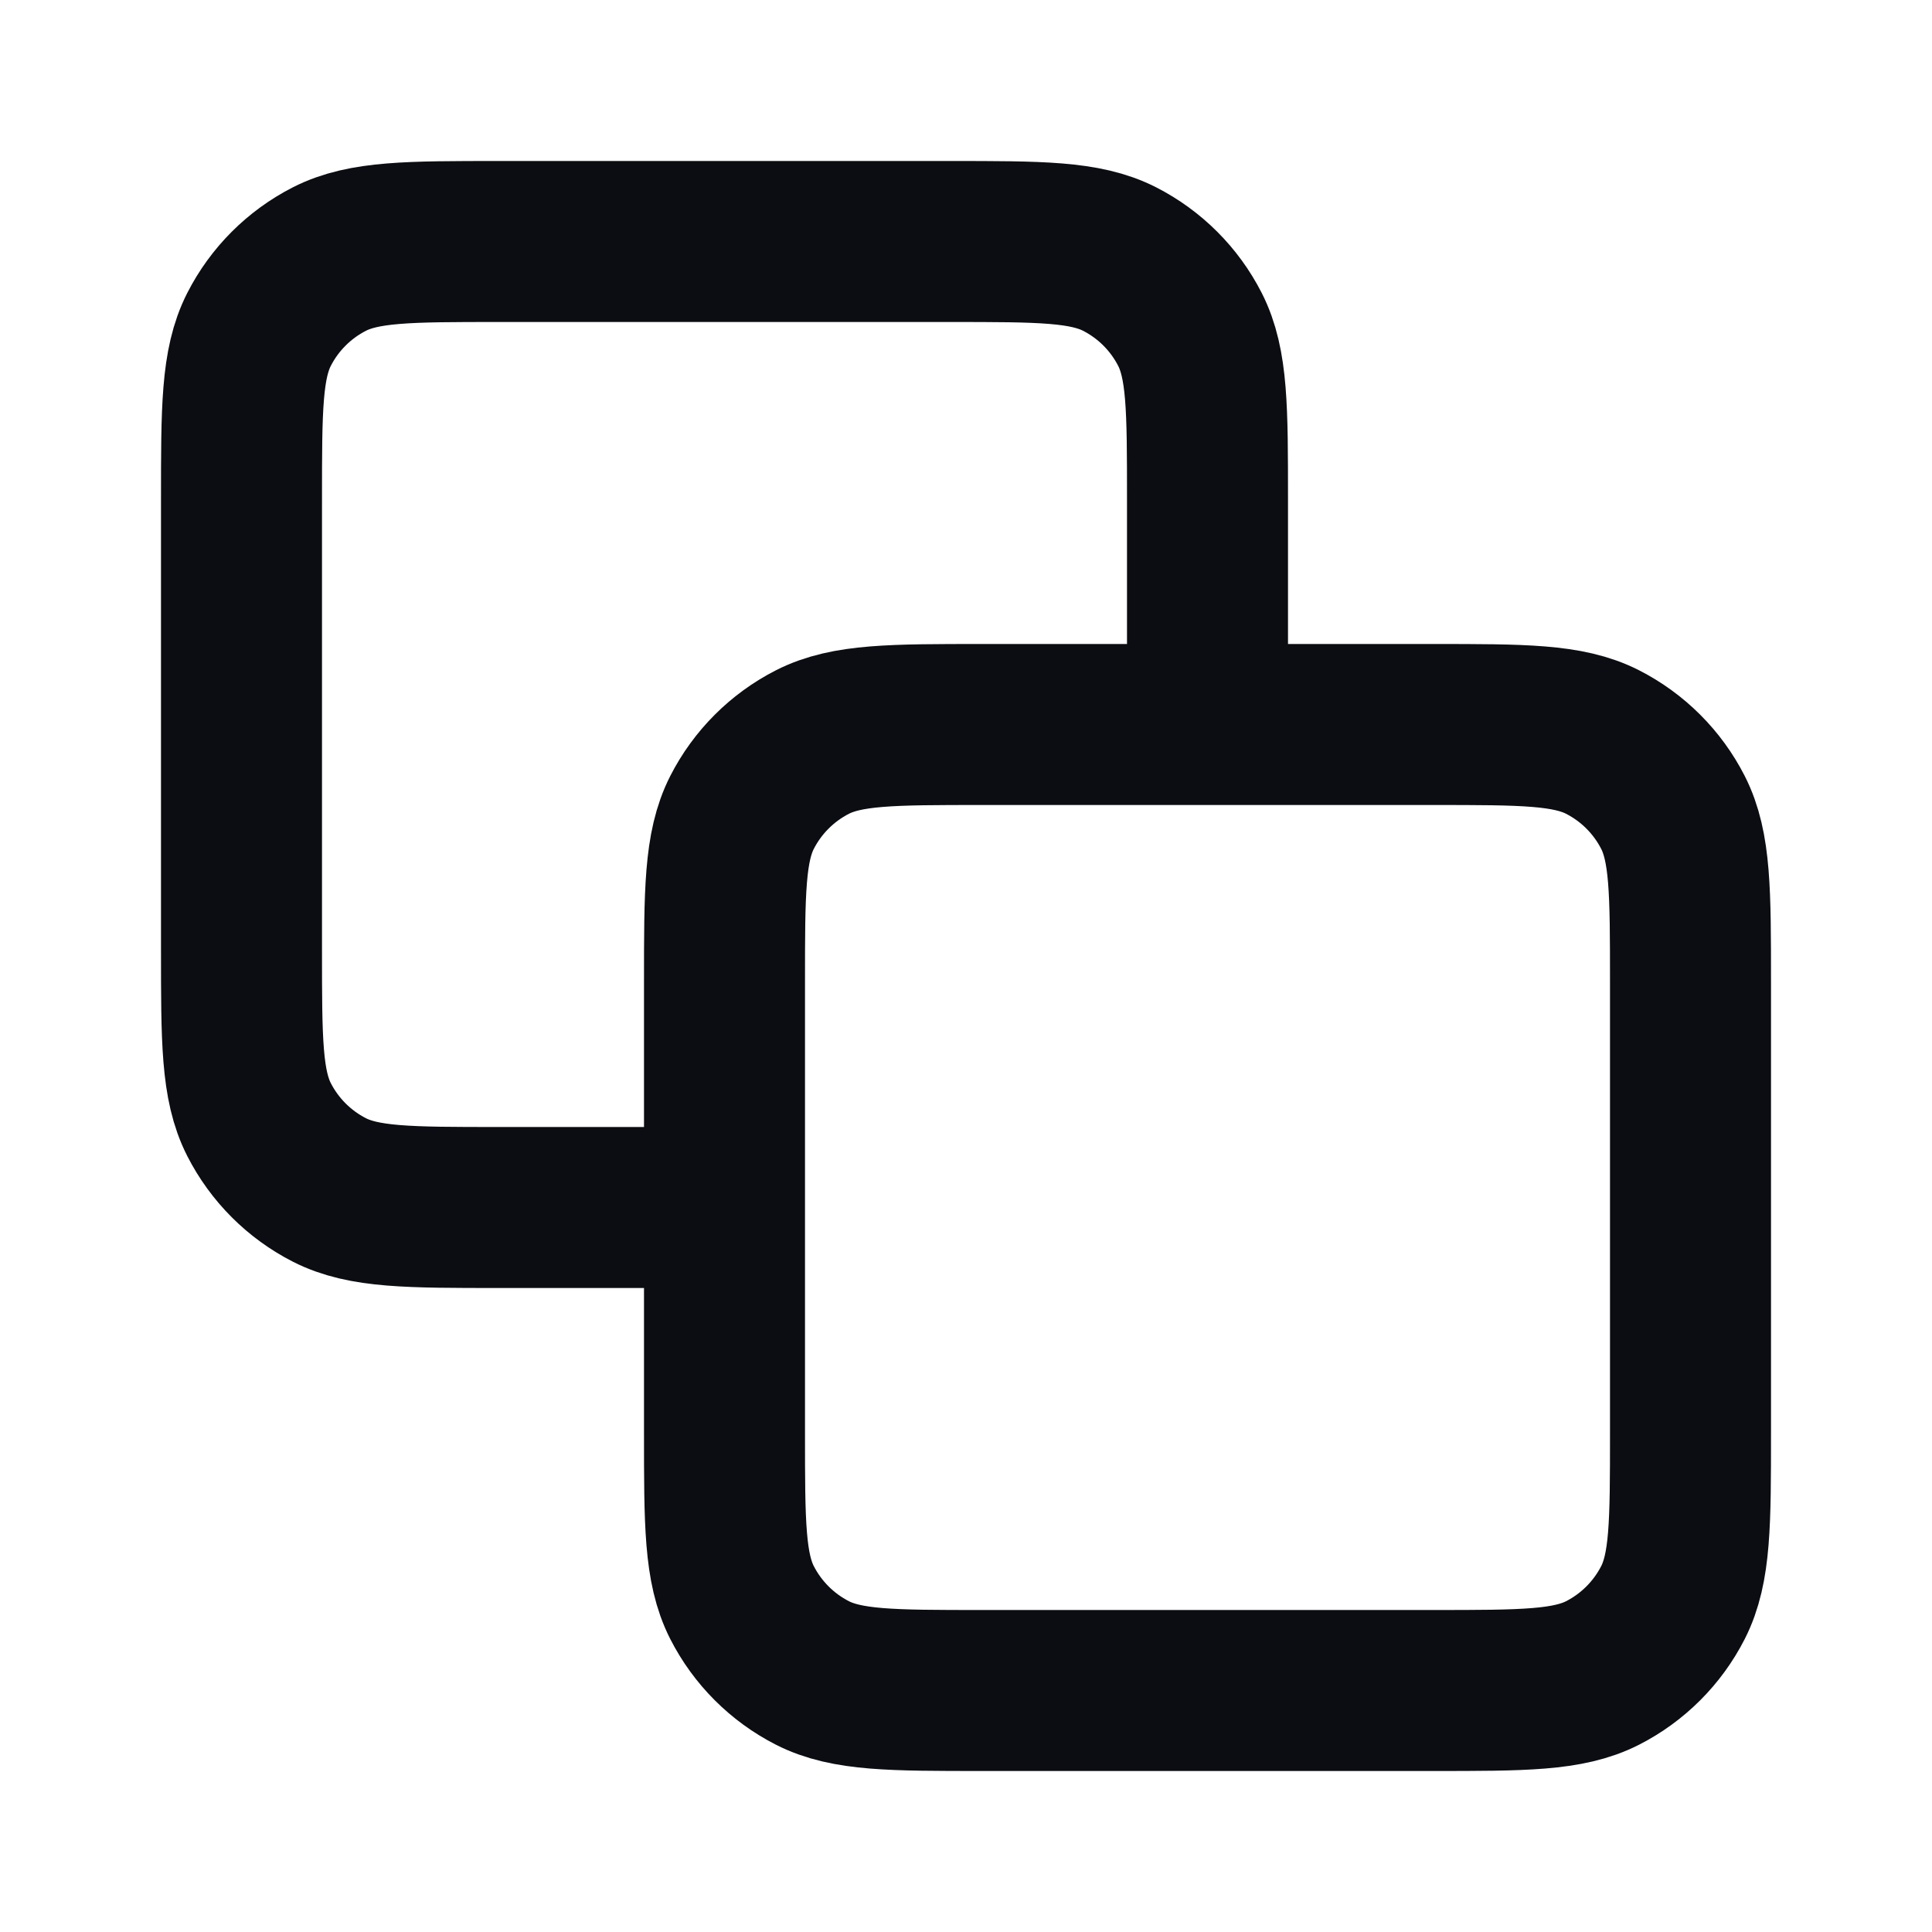 <svg width="24" height="24" viewBox="0 0 24 24" fill="none" xmlns="http://www.w3.org/2000/svg">
<path d="M9 15H6.2C5.08 15 4.52 15 4.092 14.782C3.716 14.59 3.41 14.284 3.218 13.908C3 13.48 3 12.92 3 11.8V6.2C3 5.08 3 4.52 3.218 4.092C3.41 3.716 3.716 3.41 4.092 3.218C4.52 3 5.08 3 6.2 3H11.8C12.92 3 13.48 3 13.908 3.218C14.284 3.41 14.59 3.716 14.782 4.092C15 4.52 15 5.08 15 6.2V9M12.2 21H17.8C18.92 21 19.48 21 19.908 20.782C20.284 20.59 20.59 20.284 20.782 19.908C21 19.48 21 18.92 21 17.8V12.2C21 11.08 21 10.52 20.782 10.092C20.59 9.716 20.284 9.41 19.908 9.218C19.48 9 18.92 9 17.8 9H12.2C11.08 9 10.52 9 10.092 9.218C9.716 9.41 9.41 9.716 9.218 10.092C9 10.52 9 11.08 9 12.2V17.8C9 18.92 9 19.48 9.218 19.908C9.41 20.284 9.716 20.59 10.092 20.782C10.52 21 11.08 21 12.2 21Z" stroke="#0B0D12" stroke-width="2" stroke-linecap="round" stroke-linejoin="round"/>
</svg>
